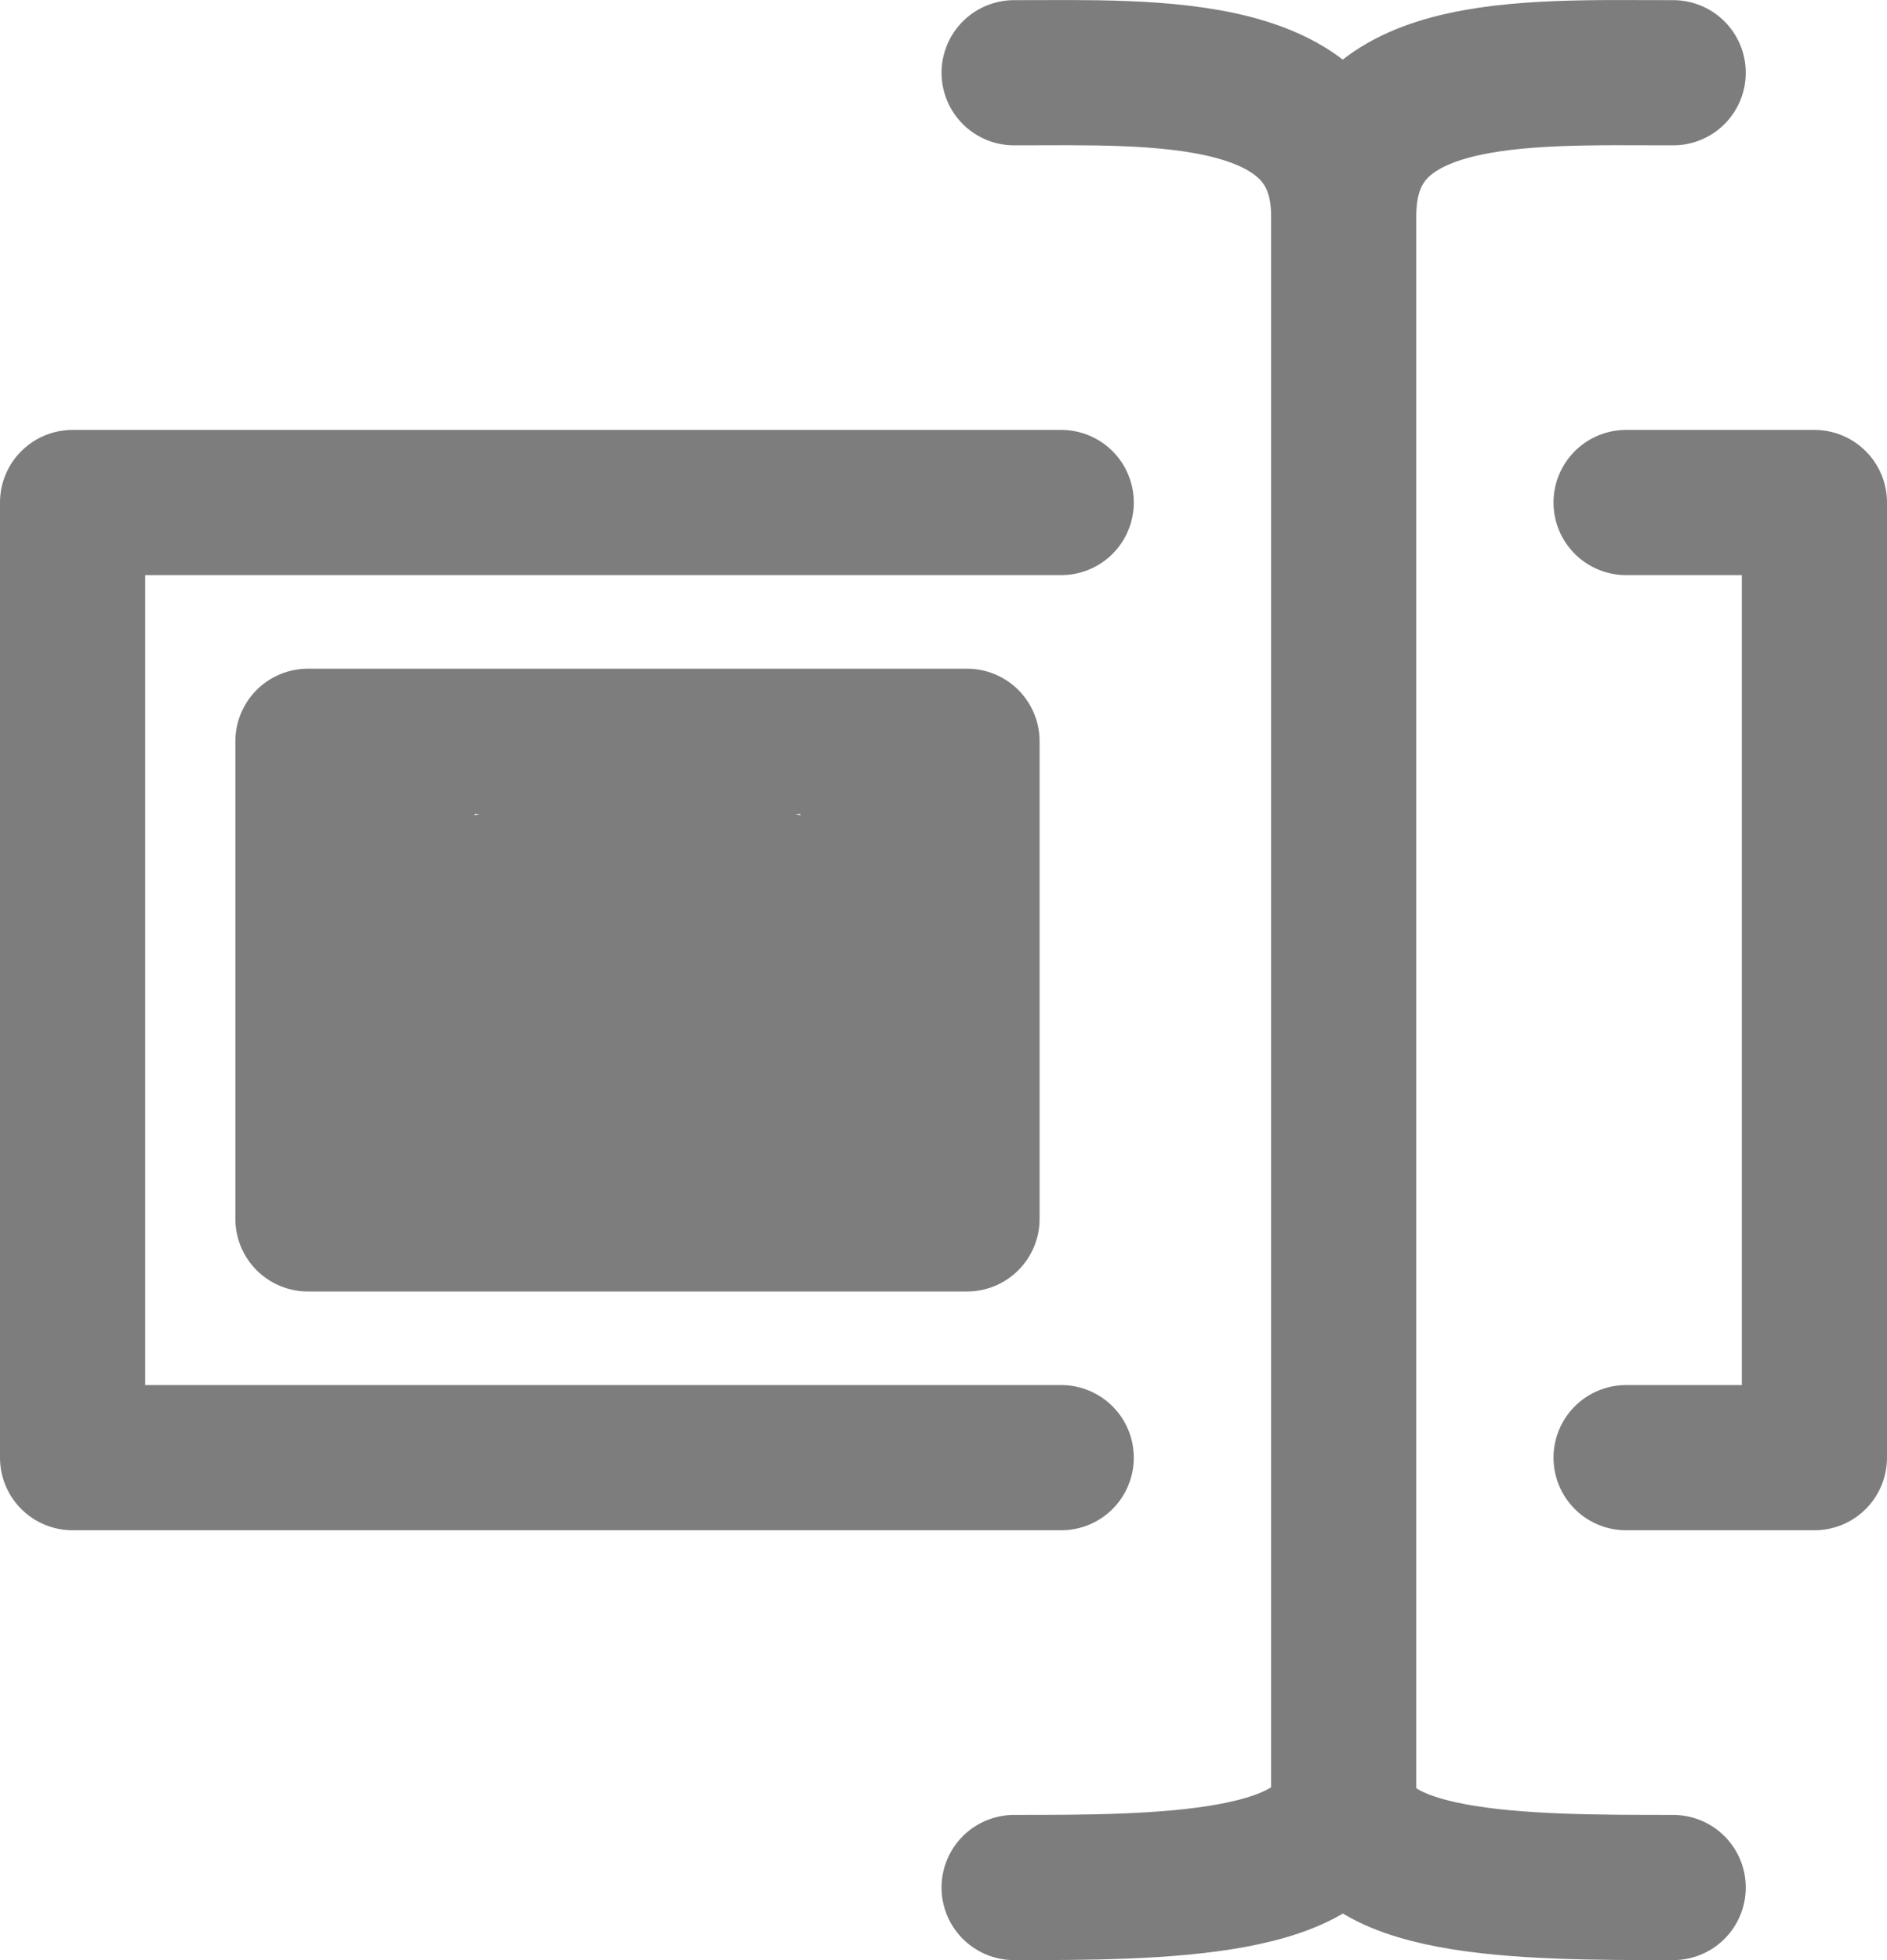 <svg width="26" height="27" viewBox="0 0 26 27" fill="none" xmlns="http://www.w3.org/2000/svg">
<path d="M14.622 6.922H1V20.079H14.622M22.405 6.922H25V20.079H22.405M13.973 1.002C15.919 1.002 18.514 0.87 18.514 2.975M18.514 2.975C18.514 5.08 18.514 18.106 18.514 24.684M18.514 2.975C18.514 0.87 20.978 1.002 23.054 1.002M18.514 2.975V24.684M18.514 24.684C18.514 26 15.919 26 13.973 26M18.514 24.684C18.514 26 20.978 26 23.054 26M6.838 13.83V12.185H10.73V13.83M6.838 13.83V15.474H10.73V13.83M6.838 13.83H10.73M5.541 10.211H4.243V16.79H5.541M5.541 10.211V16.79M5.541 10.211H12.027M5.541 16.79H12.027M12.027 16.79H13.324V10.211H12.027M12.027 16.79V10.211" stroke="#7D7D7D" stroke-width="2" stroke-linecap="round" stroke-linejoin="round"/>
</svg>
